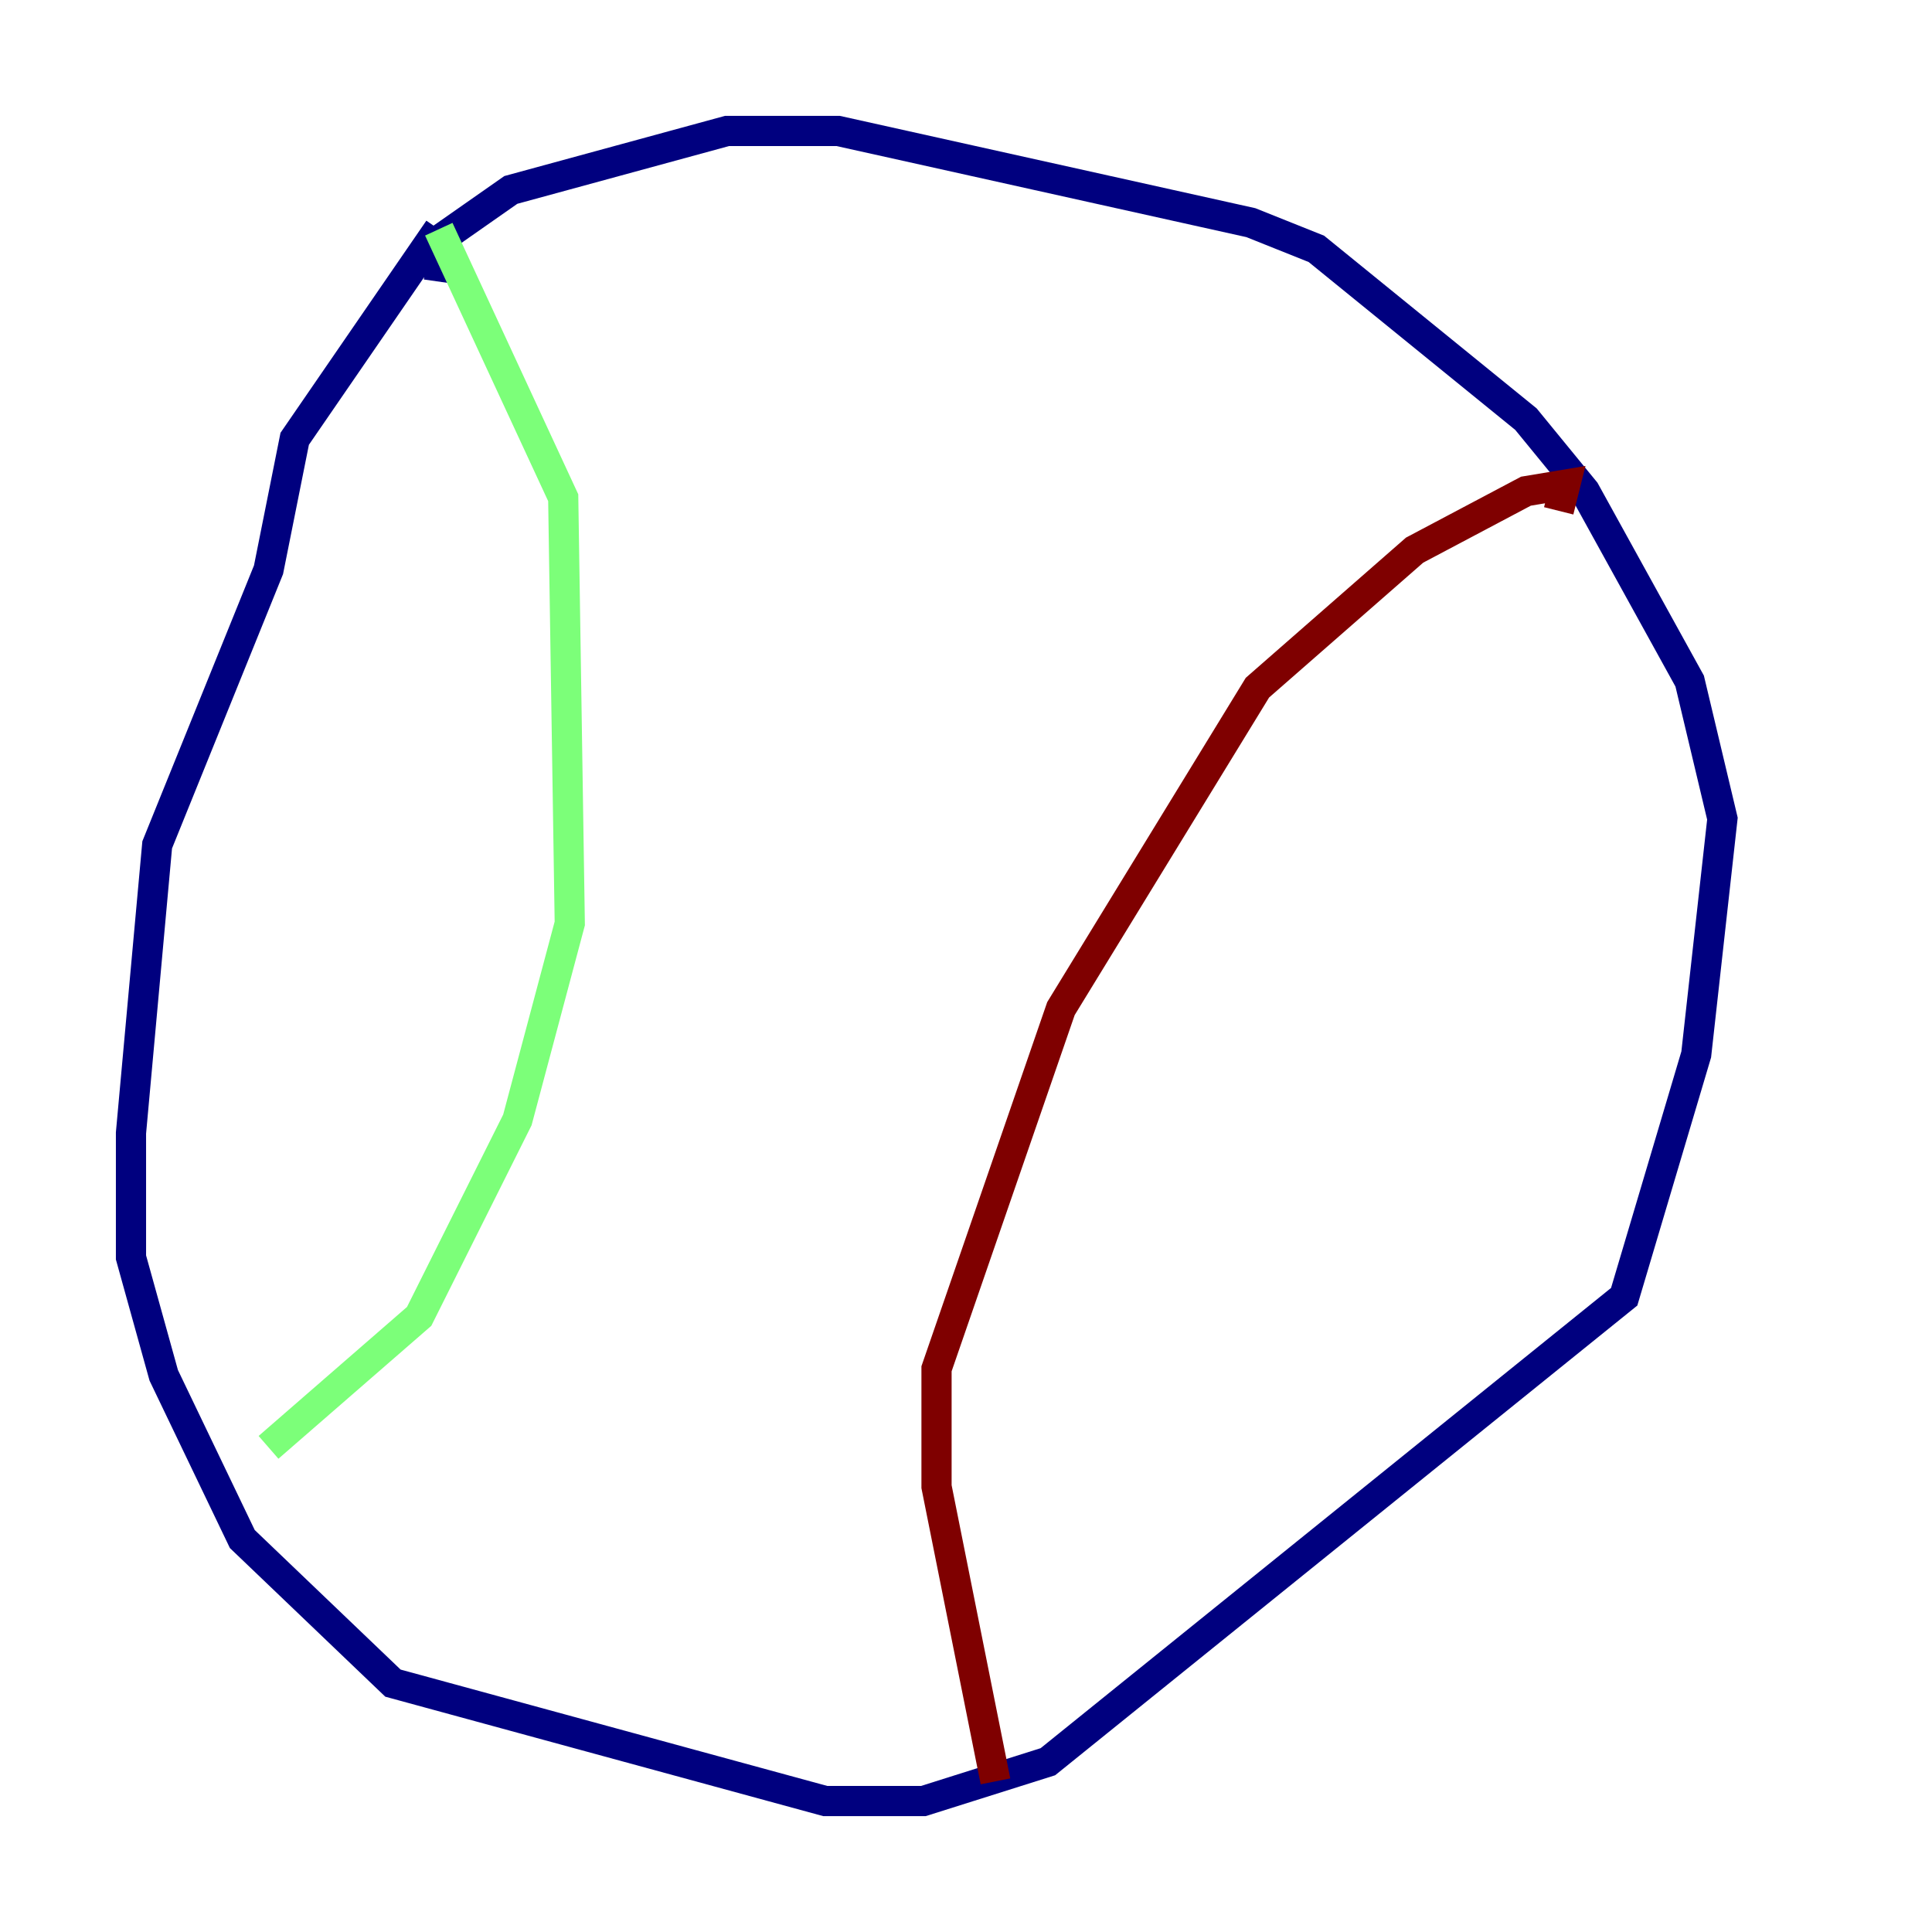 <?xml version="1.0" encoding="utf-8" ?>
<svg baseProfile="tiny" height="128" version="1.2" viewBox="0,0,128,128" width="128" xmlns="http://www.w3.org/2000/svg" xmlns:ev="http://www.w3.org/2001/xml-events" xmlns:xlink="http://www.w3.org/1999/xlink"><defs /><polyline fill="none" points="29.071,18.658 29.505,15.62 33.844,12.583 48.163,8.678 55.539,8.678 82.875,14.752 87.214,16.488 101.098,27.77 105.003,32.542 111.946,45.125 114.115,54.237 112.38,69.858 107.607,85.912 69.424,116.719 61.18,119.322 54.671,119.322 26.034,111.512 16.054,101.966 10.848,91.119 8.678,83.308 8.678,75.064 10.414,55.973 17.79,37.749 19.525,29.071 29.071,15.186" stroke="#00007f" stroke-width="2" /><polyline fill="none" points="29.071,15.186 37.315,32.976 37.749,61.18 34.278,74.197 27.77,87.214 17.79,95.891" stroke="#7cff79" stroke-width="2" /><polyline fill="none" points="65.953,118.02 62.047,98.495 62.047,90.685 70.291,66.82 83.308,45.559 93.722,36.447 101.098,32.542 103.702,32.108 103.268,33.844" stroke="#7f0000" stroke-width="2" /></svg>